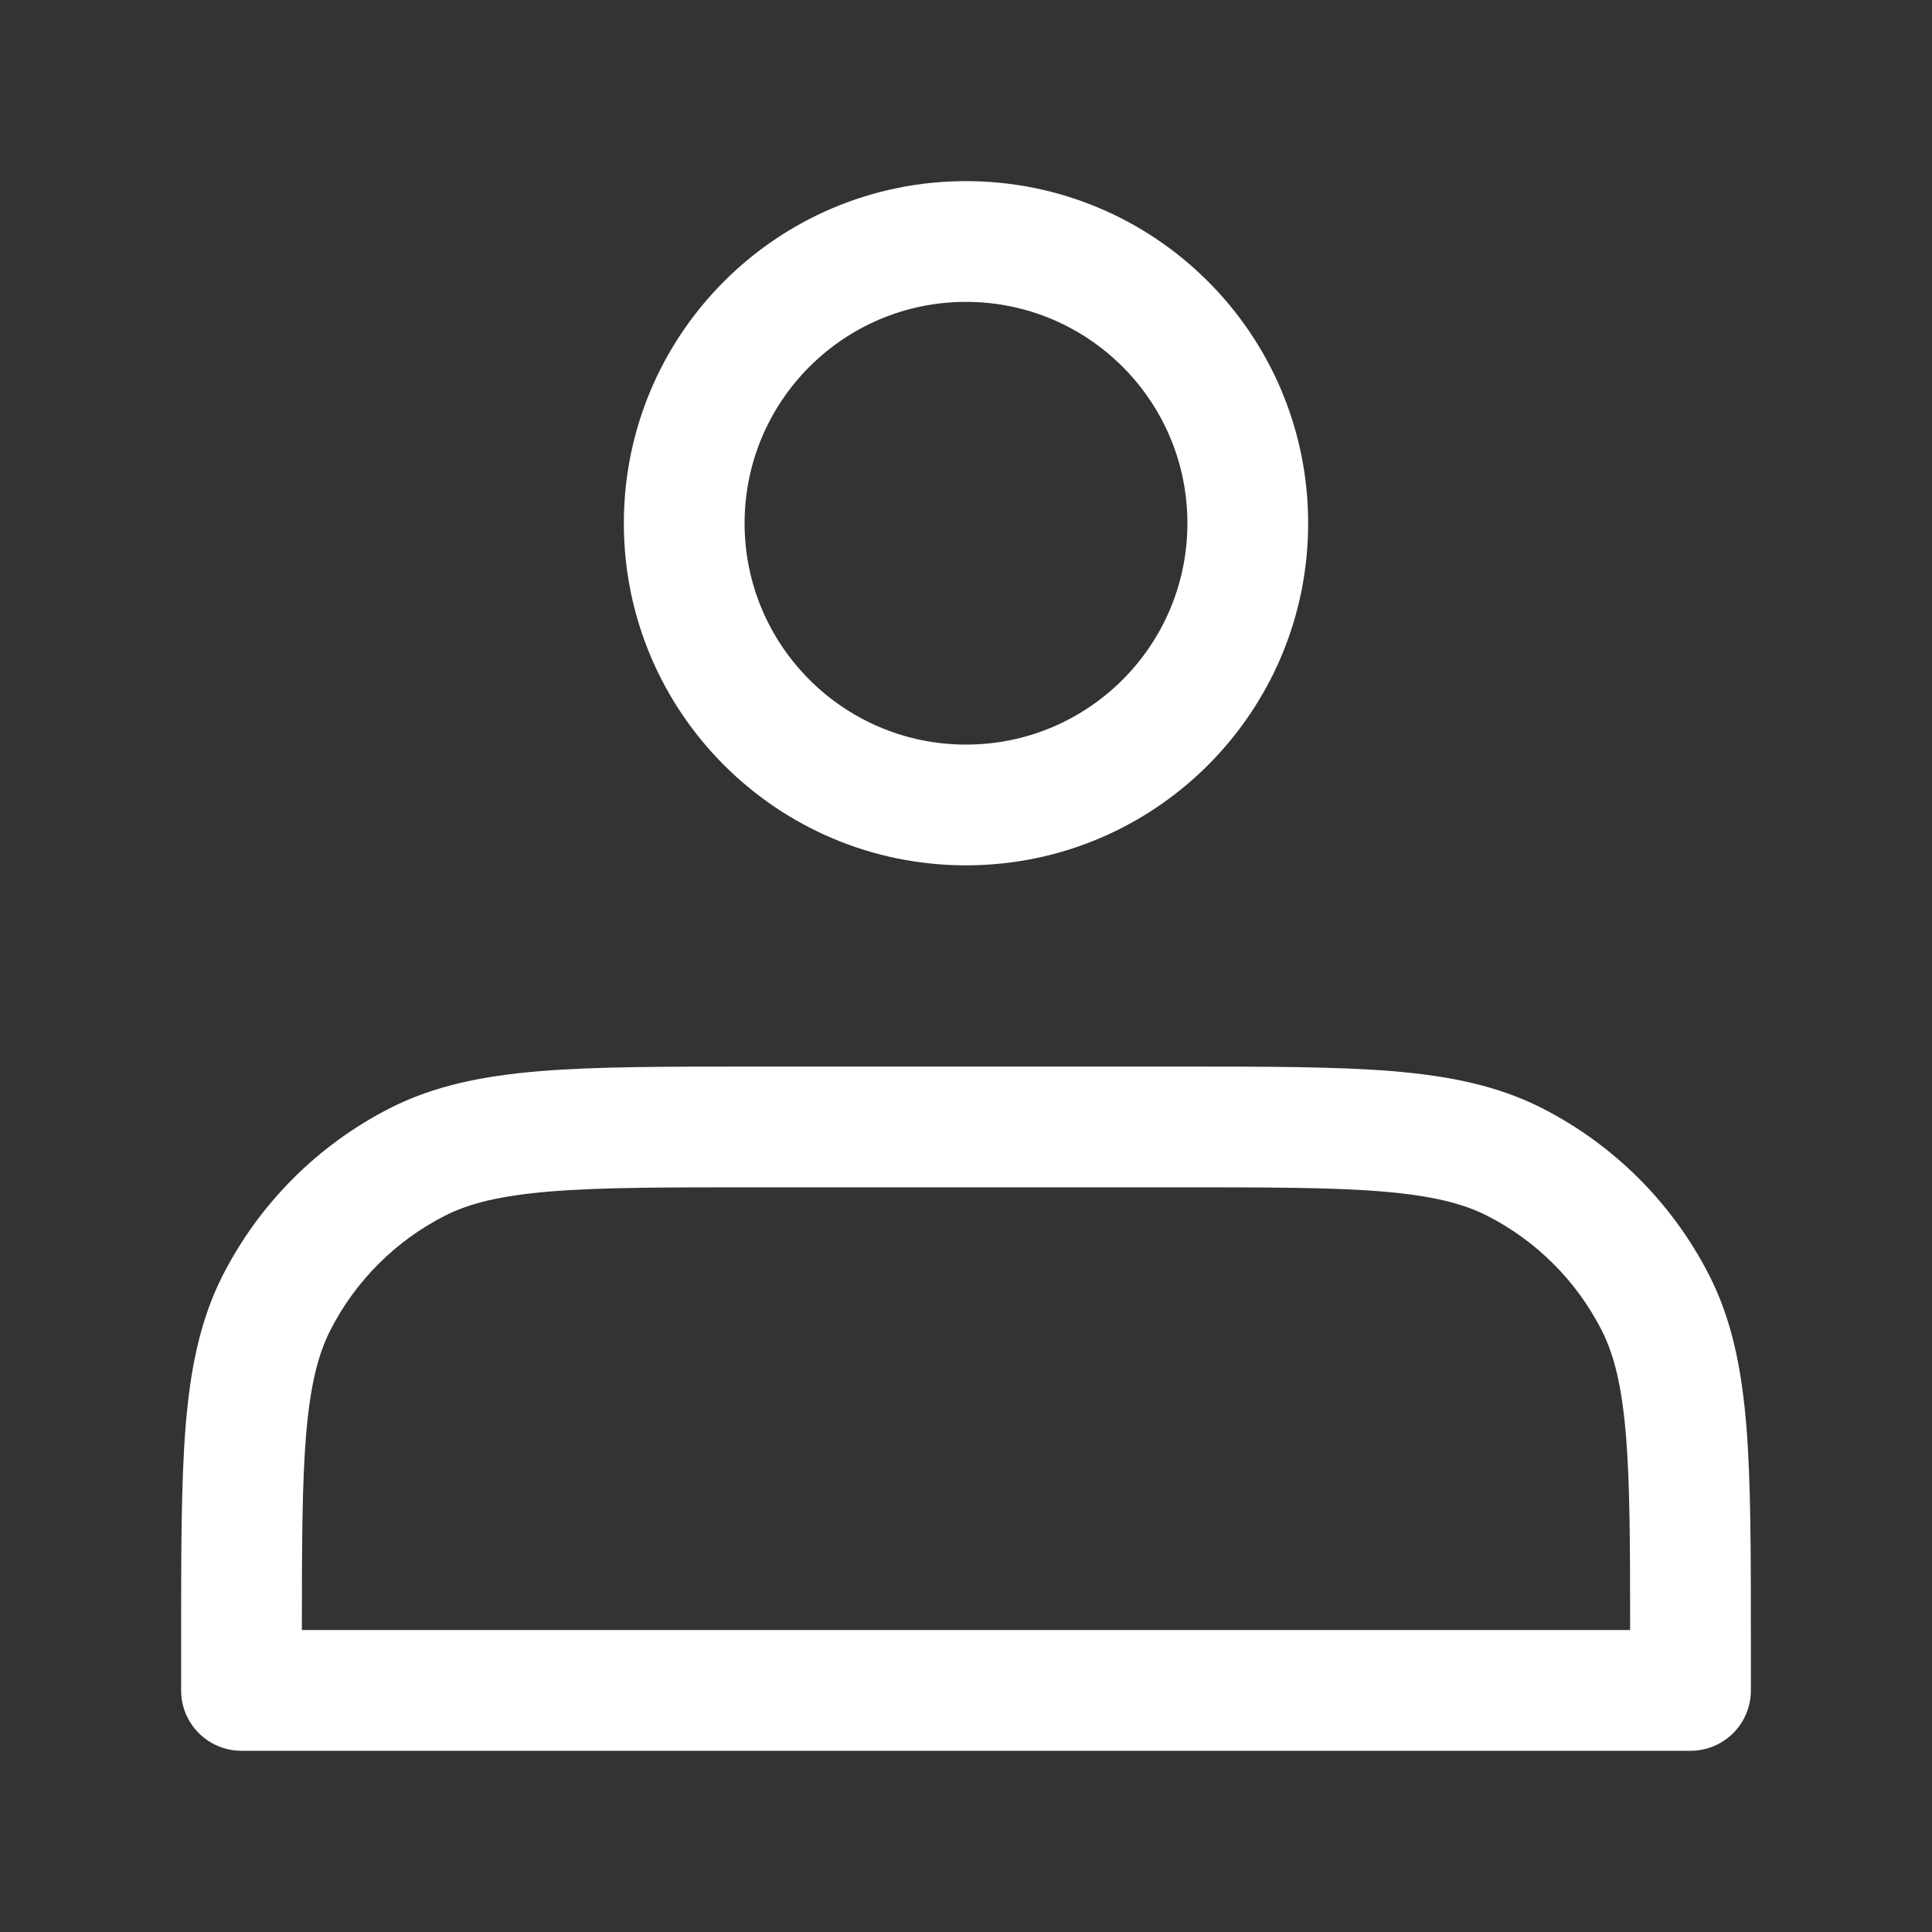 <svg width="20" height="20" viewBox="0 0 20 20" fill="none" xmlns="http://www.w3.org/2000/svg">
<rect x="0" y="0" width="20" height="20" fill="#333333" stroke="none"/>
<path fill-rule="evenodd" clip-rule="evenodd" d="M6.458 5.417C6.458 3.461 8.044 1.875 10 1.875C11.956 1.875 13.542 3.461 13.542 5.417C13.542 7.373 11.956 8.958 10 8.958C8.044 8.958 6.458 7.373 6.458 5.417ZM10 3.125C8.735 3.125 7.708 4.151 7.708 5.417C7.708 6.682 8.735 7.708 10 7.708C11.266 7.708 12.292 6.682 12.292 5.417C12.292 4.151 11.266 3.125 10 3.125Z" fill="white"/>
<path fill-rule="evenodd" clip-rule="evenodd" d="M7.806 11.041H12.194C13.104 11.041 13.825 11.041 14.407 11.088C15.001 11.137 15.504 11.238 15.964 11.472C16.709 11.852 17.314 12.457 17.694 13.202C17.928 13.662 18.029 14.165 18.078 14.759C18.125 15.341 18.125 16.062 18.125 16.972V17.499C18.125 17.845 17.845 18.124 17.5 18.124H2.5C2.155 18.124 1.875 17.845 1.875 17.499L1.875 16.972C1.875 16.062 1.875 15.341 1.922 14.759C1.971 14.165 2.072 13.662 2.306 13.202C2.686 12.457 3.291 11.852 4.036 11.472C4.496 11.238 4.999 11.137 5.593 11.088C6.174 11.041 6.896 11.041 7.806 11.041ZM4.604 12.586C4.094 12.846 3.68 13.26 3.42 13.77C3.291 14.024 3.211 14.344 3.168 14.861C3.127 15.362 3.125 15.996 3.125 16.874H16.875C16.875 15.996 16.873 15.362 16.832 14.861C16.789 14.344 16.709 14.024 16.58 13.77C16.32 13.26 15.906 12.846 15.396 12.586M4.604 12.586C4.857 12.457 5.178 12.377 5.695 12.334C6.219 12.291 6.89 12.291 7.833 12.291H12.167C13.11 12.291 13.781 12.291 14.305 12.334C14.822 12.377 15.143 12.457 15.396 12.586" fill="white"/>
</svg>
